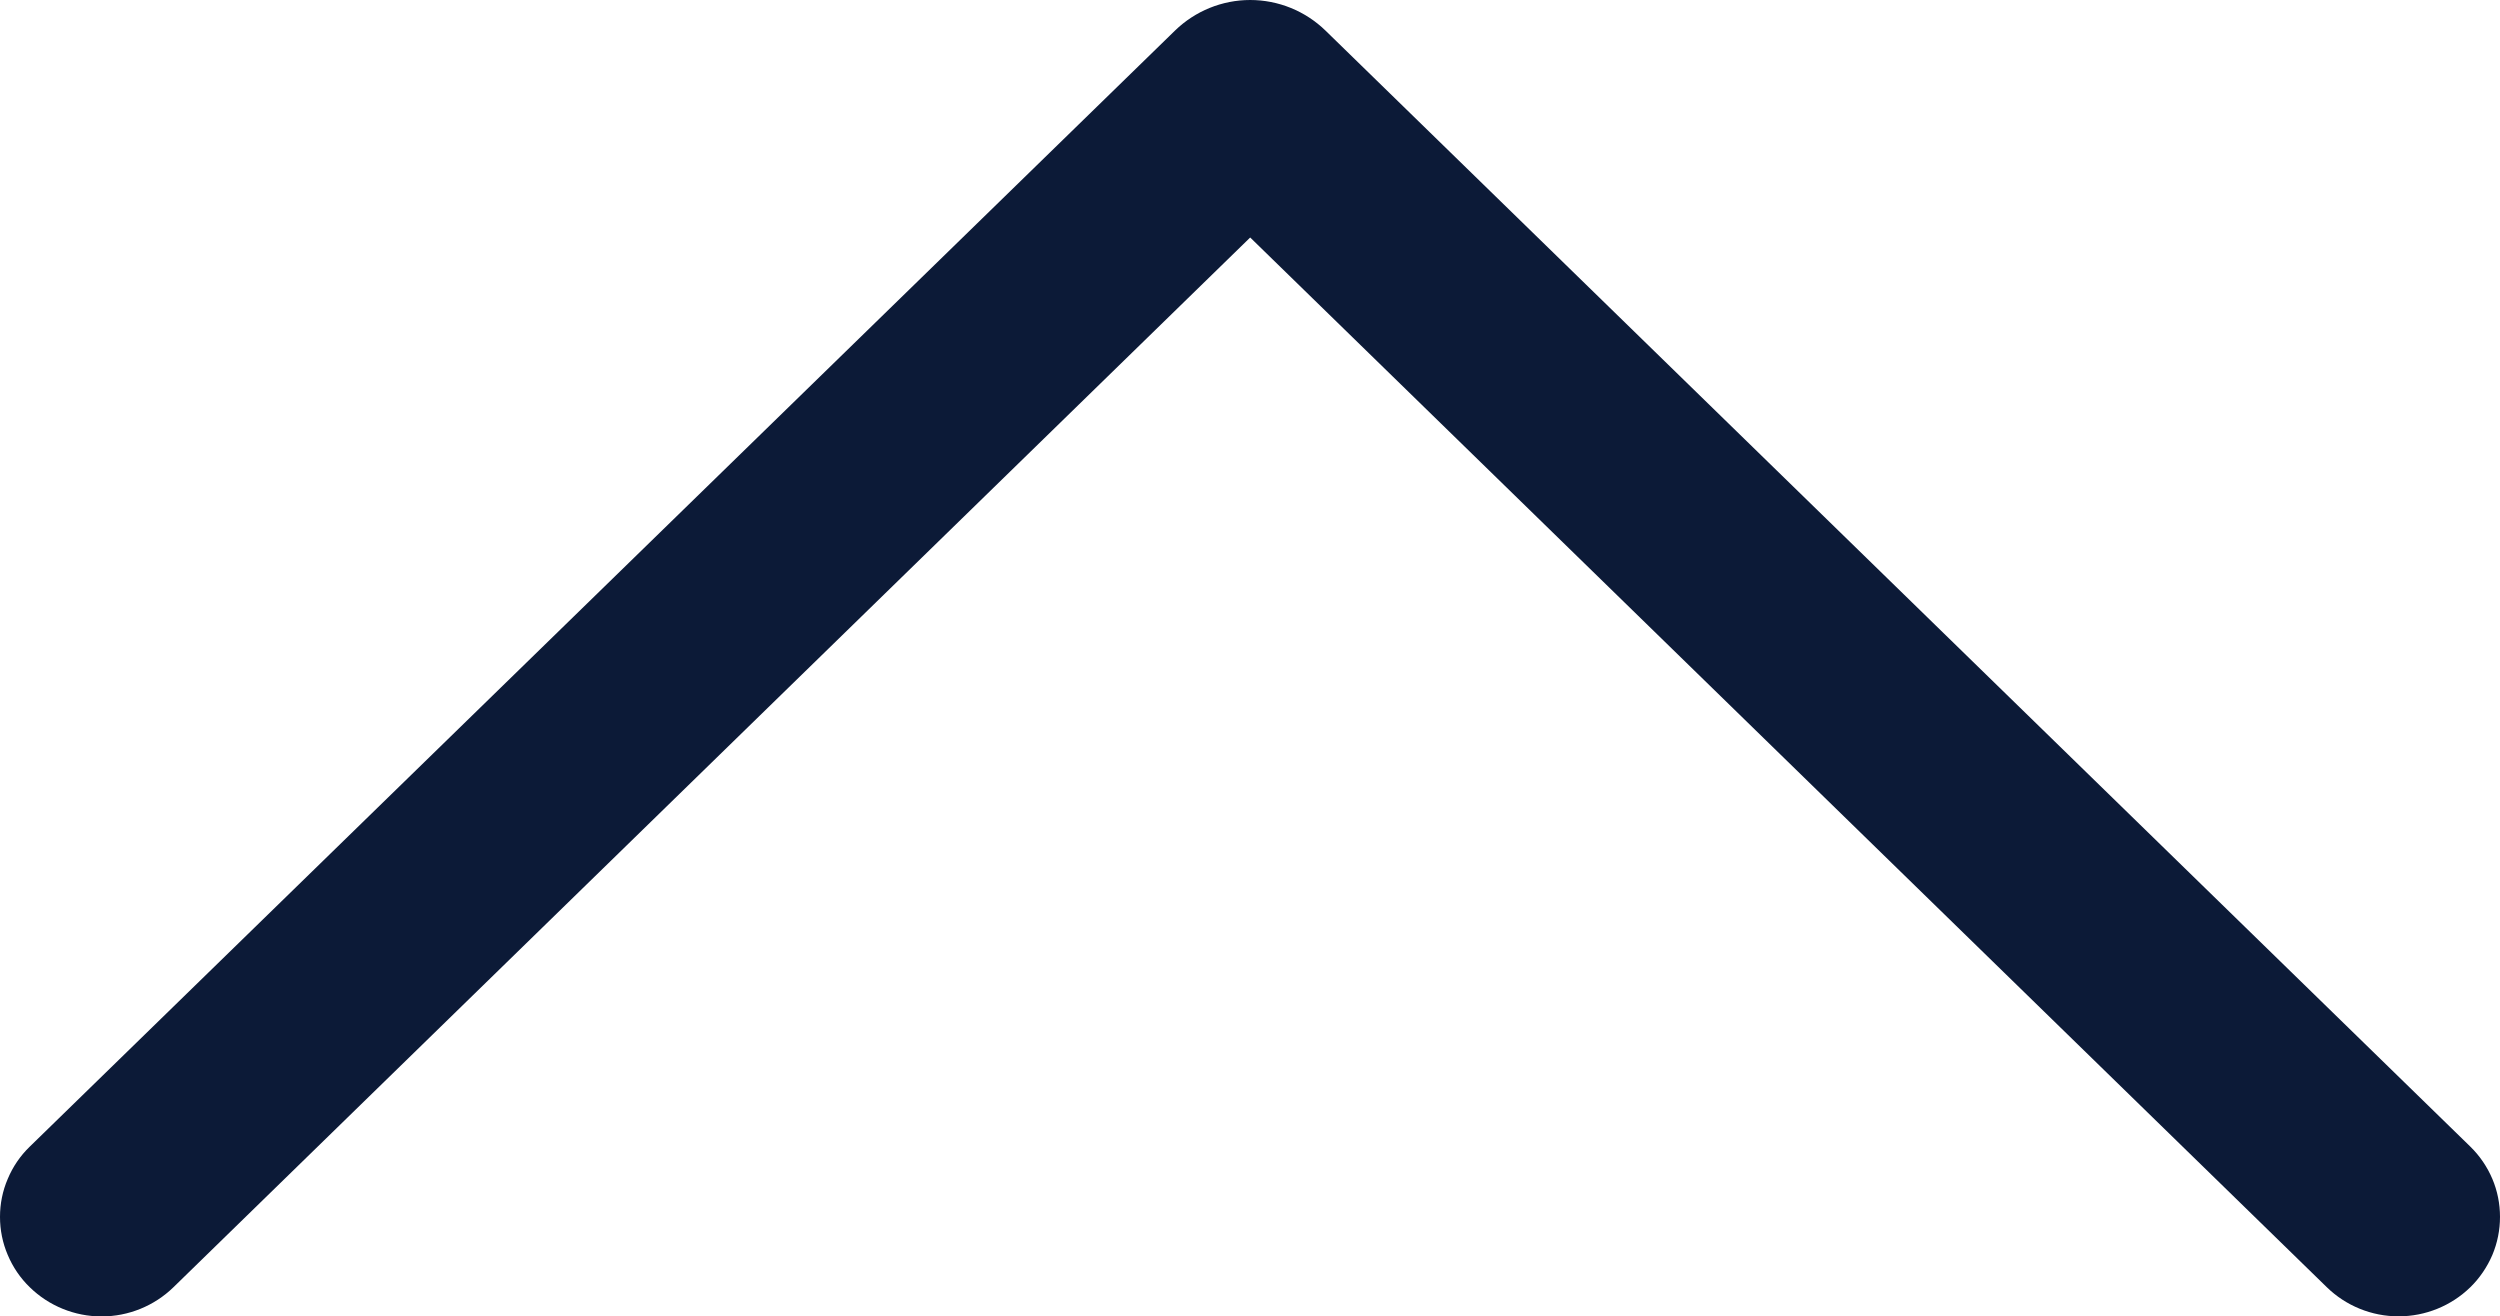 <svg width="26.116" height="13.752" viewBox="0 0 26.116 13.752" fill="none" xmlns="http://www.w3.org/2000/svg" xmlns:xlink="http://www.w3.org/1999/xlink">
	<desc>
			Created with Pixso.
	</desc>
	<defs/>
	<path id="Vector" d="M25.807 11.979L13.846 0.319C13.636 0.115 13.354 0 13.06 0C12.767 0 12.485 0.115 12.275 0.319L0.31 11.979C0.212 12.074 0.134 12.188 0.081 12.315C0.027 12.44 0 12.576 0 12.712C0 12.849 0.027 12.984 0.081 13.11C0.134 13.236 0.212 13.351 0.31 13.446C0.51 13.642 0.78 13.752 1.061 13.752C1.342 13.752 1.612 13.642 1.813 13.446L13.06 2.481L24.306 13.446C24.507 13.642 24.776 13.751 25.056 13.751C25.337 13.751 25.606 13.642 25.807 13.446C25.904 13.351 25.982 13.236 26.036 13.11C26.089 12.984 26.116 12.849 26.116 12.712C26.116 12.576 26.089 12.44 26.036 12.315C25.982 12.188 25.904 12.074 25.807 11.979Z" fill="#0C1A37" fill-opacity="1" fill-rule="nonzero"/>
</svg>
